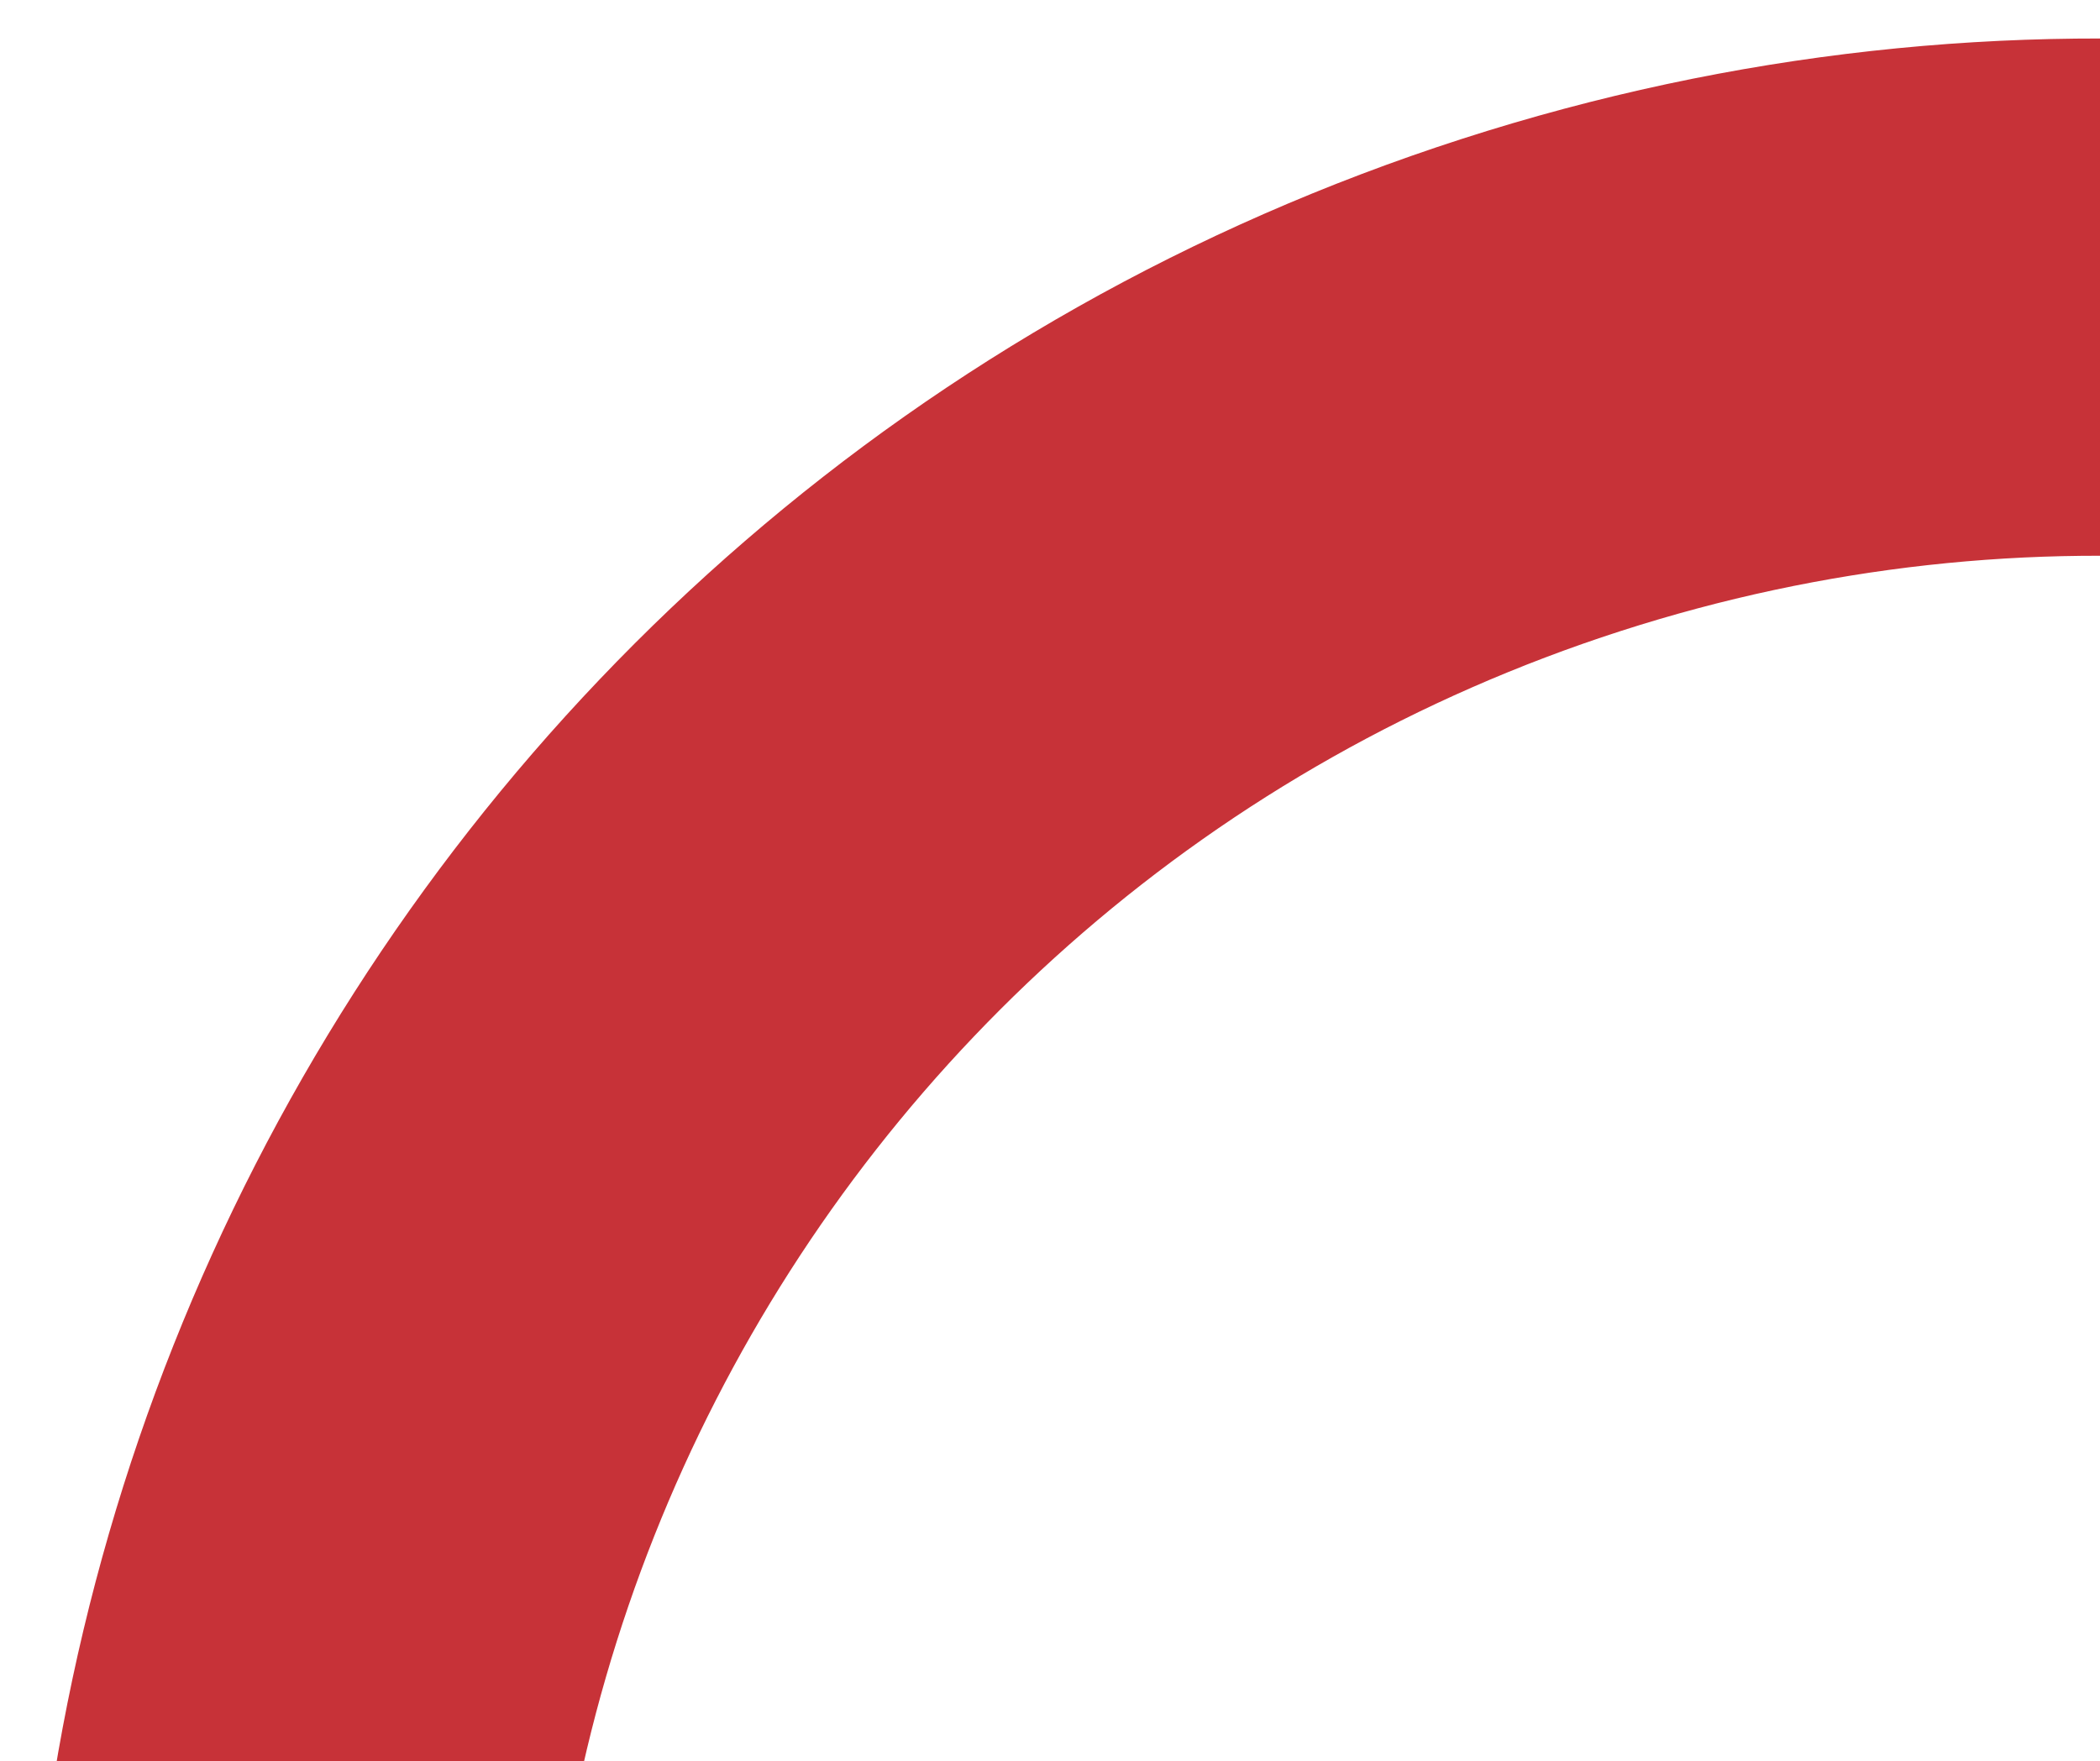 <svg width="149" height="125" viewBox="0 0 149 125" fill="none" xmlns="http://www.w3.org/2000/svg">
<g filter="url(#filter0_d_2387_12951)">
<path d="M288.496 102.713C313.388 179.875 271.014 262.605 193.853 287.497C116.692 312.388 33.962 270.015 9.07 192.854C-15.821 115.692 26.552 32.962 103.713 8.071C180.874 -16.821 263.605 25.552 288.496 102.713ZM43.998 181.586C62.667 239.457 124.715 271.237 182.586 252.568C240.457 233.9 272.236 171.852 253.568 113.981C234.899 56.11 172.852 24.33 114.98 42.999C57.109 61.667 25.33 123.715 43.998 181.586Z" fill="#C73238"/>
</g>
<defs>
<filter id="filter0_d_2387_12951" x="0.141" y="0.933" width="297.284" height="297.285" filterUnits="userSpaceOnUse" color-interpolation-filters="sRGB">
<feFlood flood-opacity="0" result="BackgroundImageFix"/>
<feColorMatrix in="SourceAlpha" type="matrix" values="0 0 0 0 0 0 0 0 0 0 0 0 0 0 0 0 0 0 127 0" result="hardAlpha"/>
<feOffset dy="1.791"/>
<feGaussianBlur stdDeviation="0.9"/>
<feComposite in2="hardAlpha" operator="out"/>
<feColorMatrix type="matrix" values="0 0 0 0 0.78 0 0 0 0 0.196 0 0 0 0 0.22 0 0 0 0.6 0"/>
<feBlend mode="normal" in2="BackgroundImageFix" result="effect1_dropShadow_2387_12951"/>
<feBlend mode="normal" in="SourceGraphic" in2="effect1_dropShadow_2387_12951" result="shape"/>
</filter>
</defs>
</svg>
